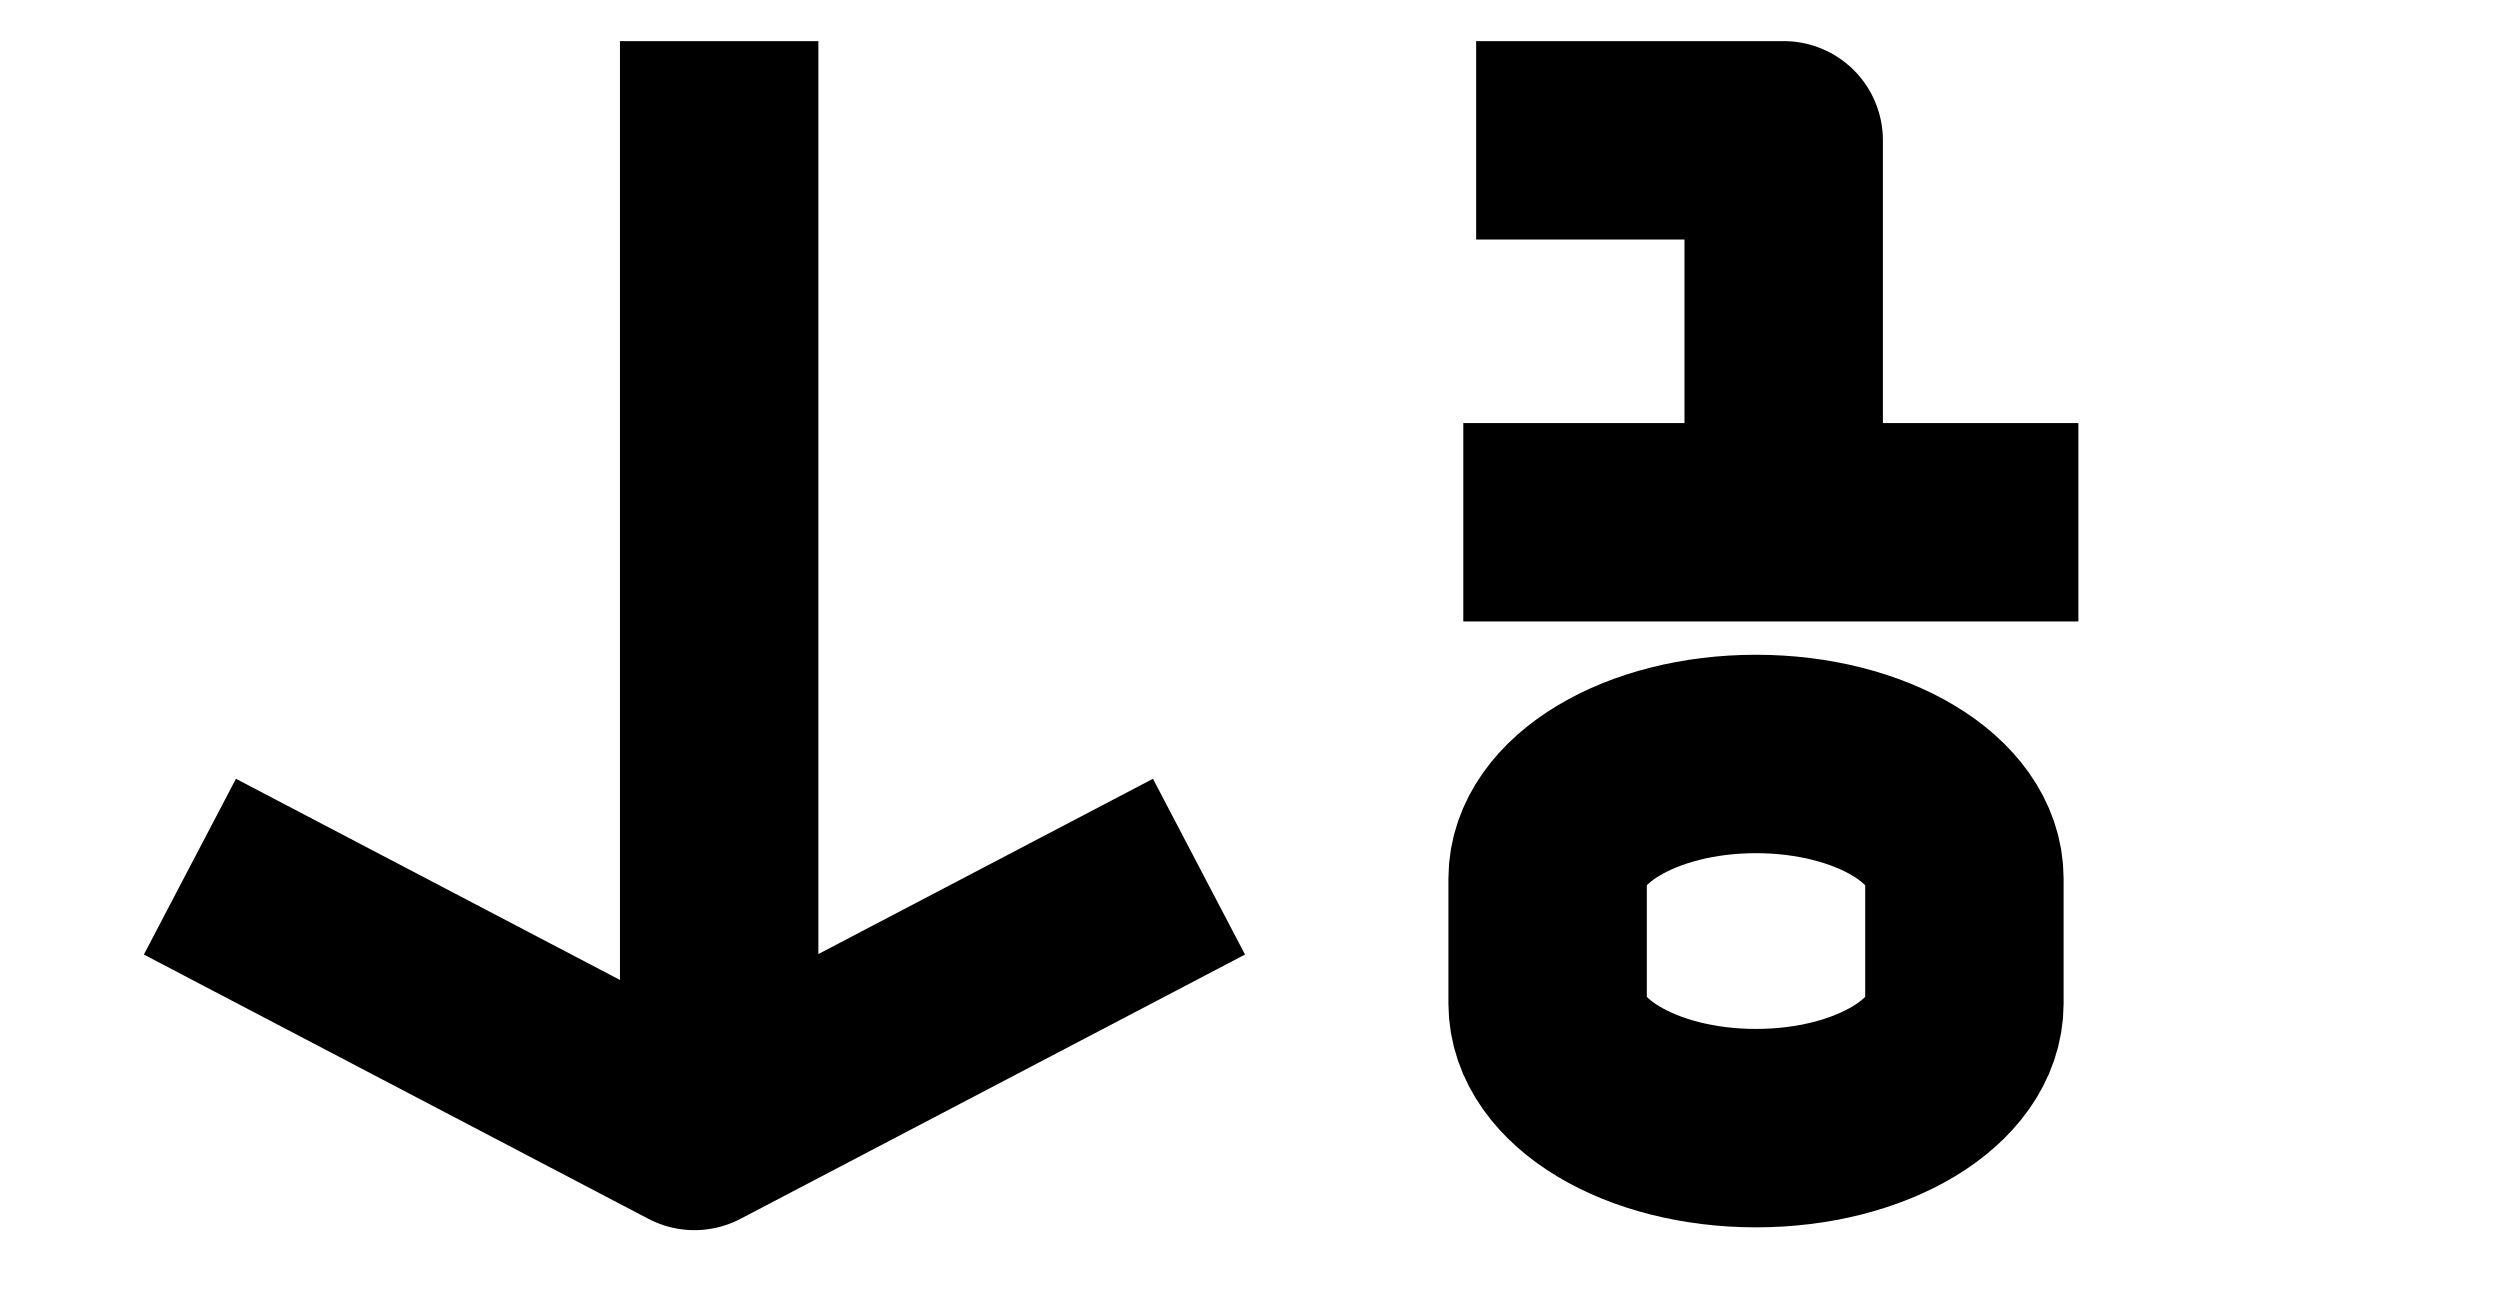 <svg width="63" height="33" viewBox="0 0 63 33" fill="none" xmlns="http://www.w3.org/2000/svg">
<path d="M7 23L17.5 28.5L28 23" stroke="black" stroke-width="5" stroke-linecap="square" stroke-linejoin="round"/>
<path d="M18.123 25.536V3.536" stroke="black" stroke-width="5" stroke-linecap="square" stroke-linejoin="round"/>
<path d="M44.949 11.786V3.536H39.699" stroke="black" stroke-width="5" stroke-linecap="square" stroke-linejoin="round"/>
<path d="M39.375 13.161H49.875" stroke="black" stroke-width="5" stroke-linecap="square" stroke-linejoin="round"/>
<path d="M49.503 22.143C49.503 20.407 47.152 19 44.251 19C41.351 19 39 20.407 39 22.143V25.286C39 27.021 41.351 28.429 44.251 28.429C47.152 28.429 49.503 27.021 49.503 25.286V22.143Z" stroke="black" stroke-width="5" stroke-linecap="round" stroke-linejoin="round"/>
</svg>
